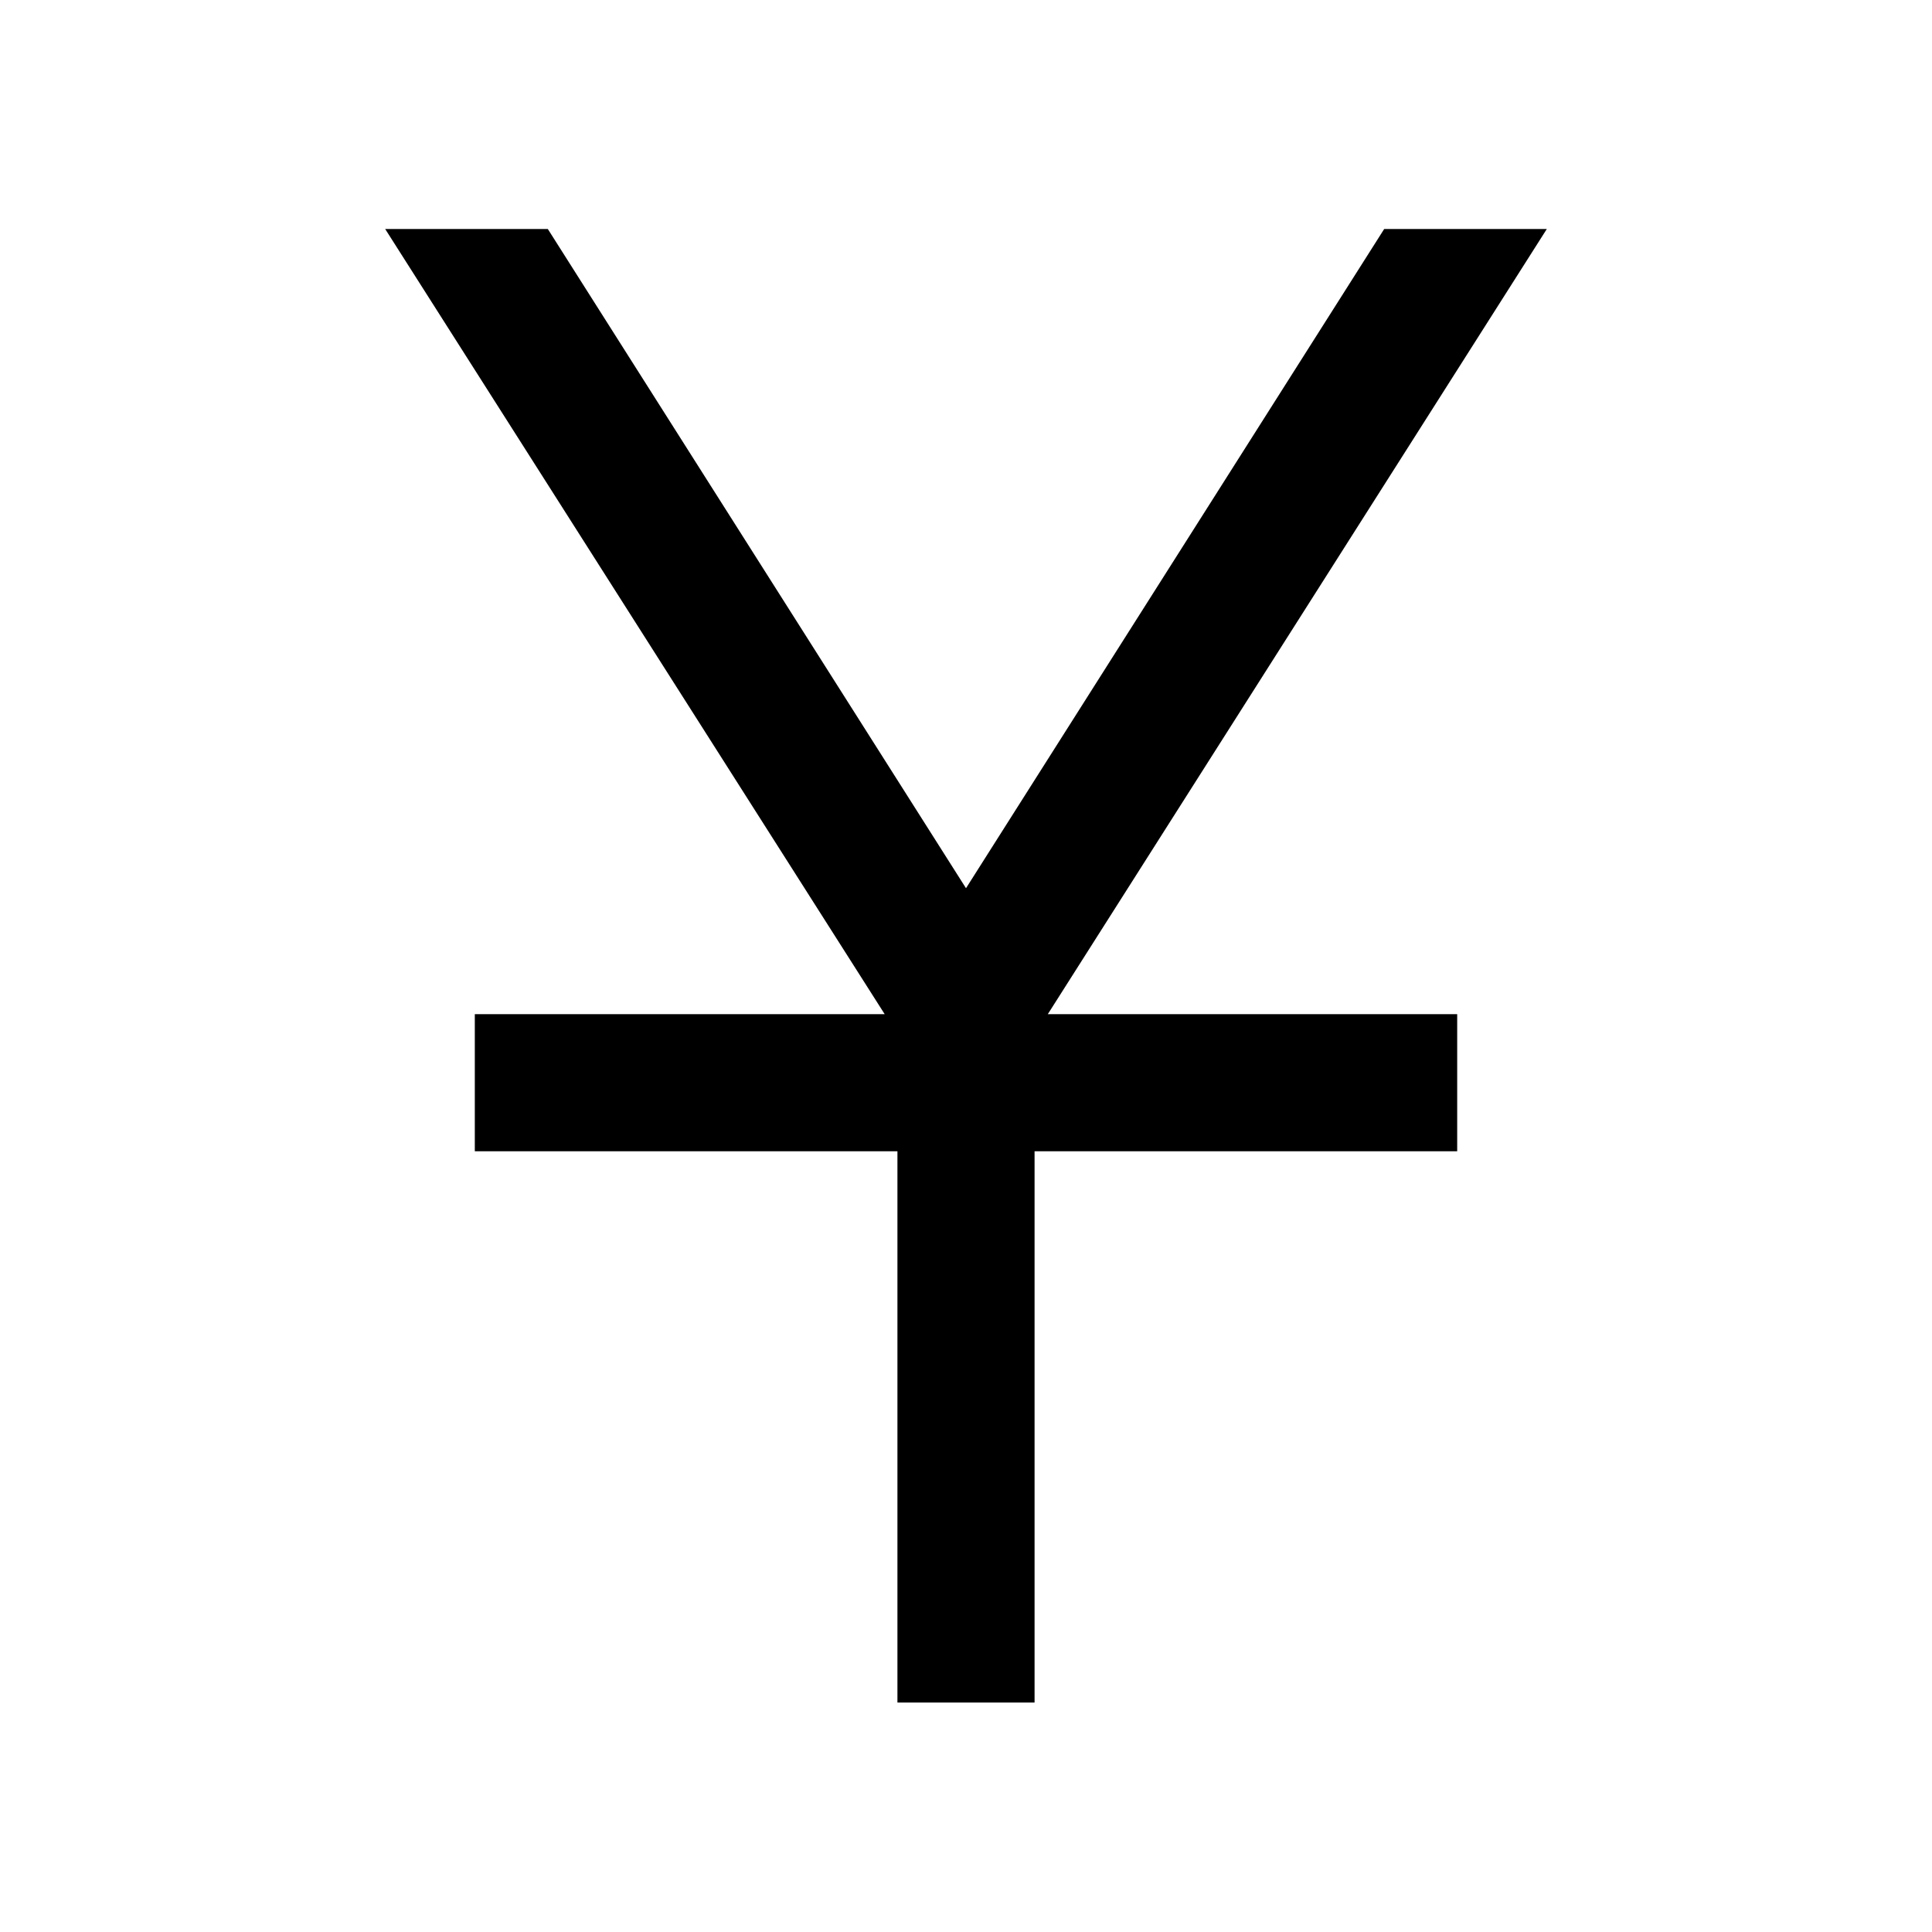 <svg xmlns="http://www.w3.org/2000/svg" width="48" height="48" viewBox="0 -960 960 960"><path d="M445.93-114.02v-273.91h-210v-68.14h203.66l-248.2-390.15h80.81L480-518.65l207.8-327.57h80.81L520.65-456.07h203.42v68.14h-210v273.91h-68.14Z"/></svg>